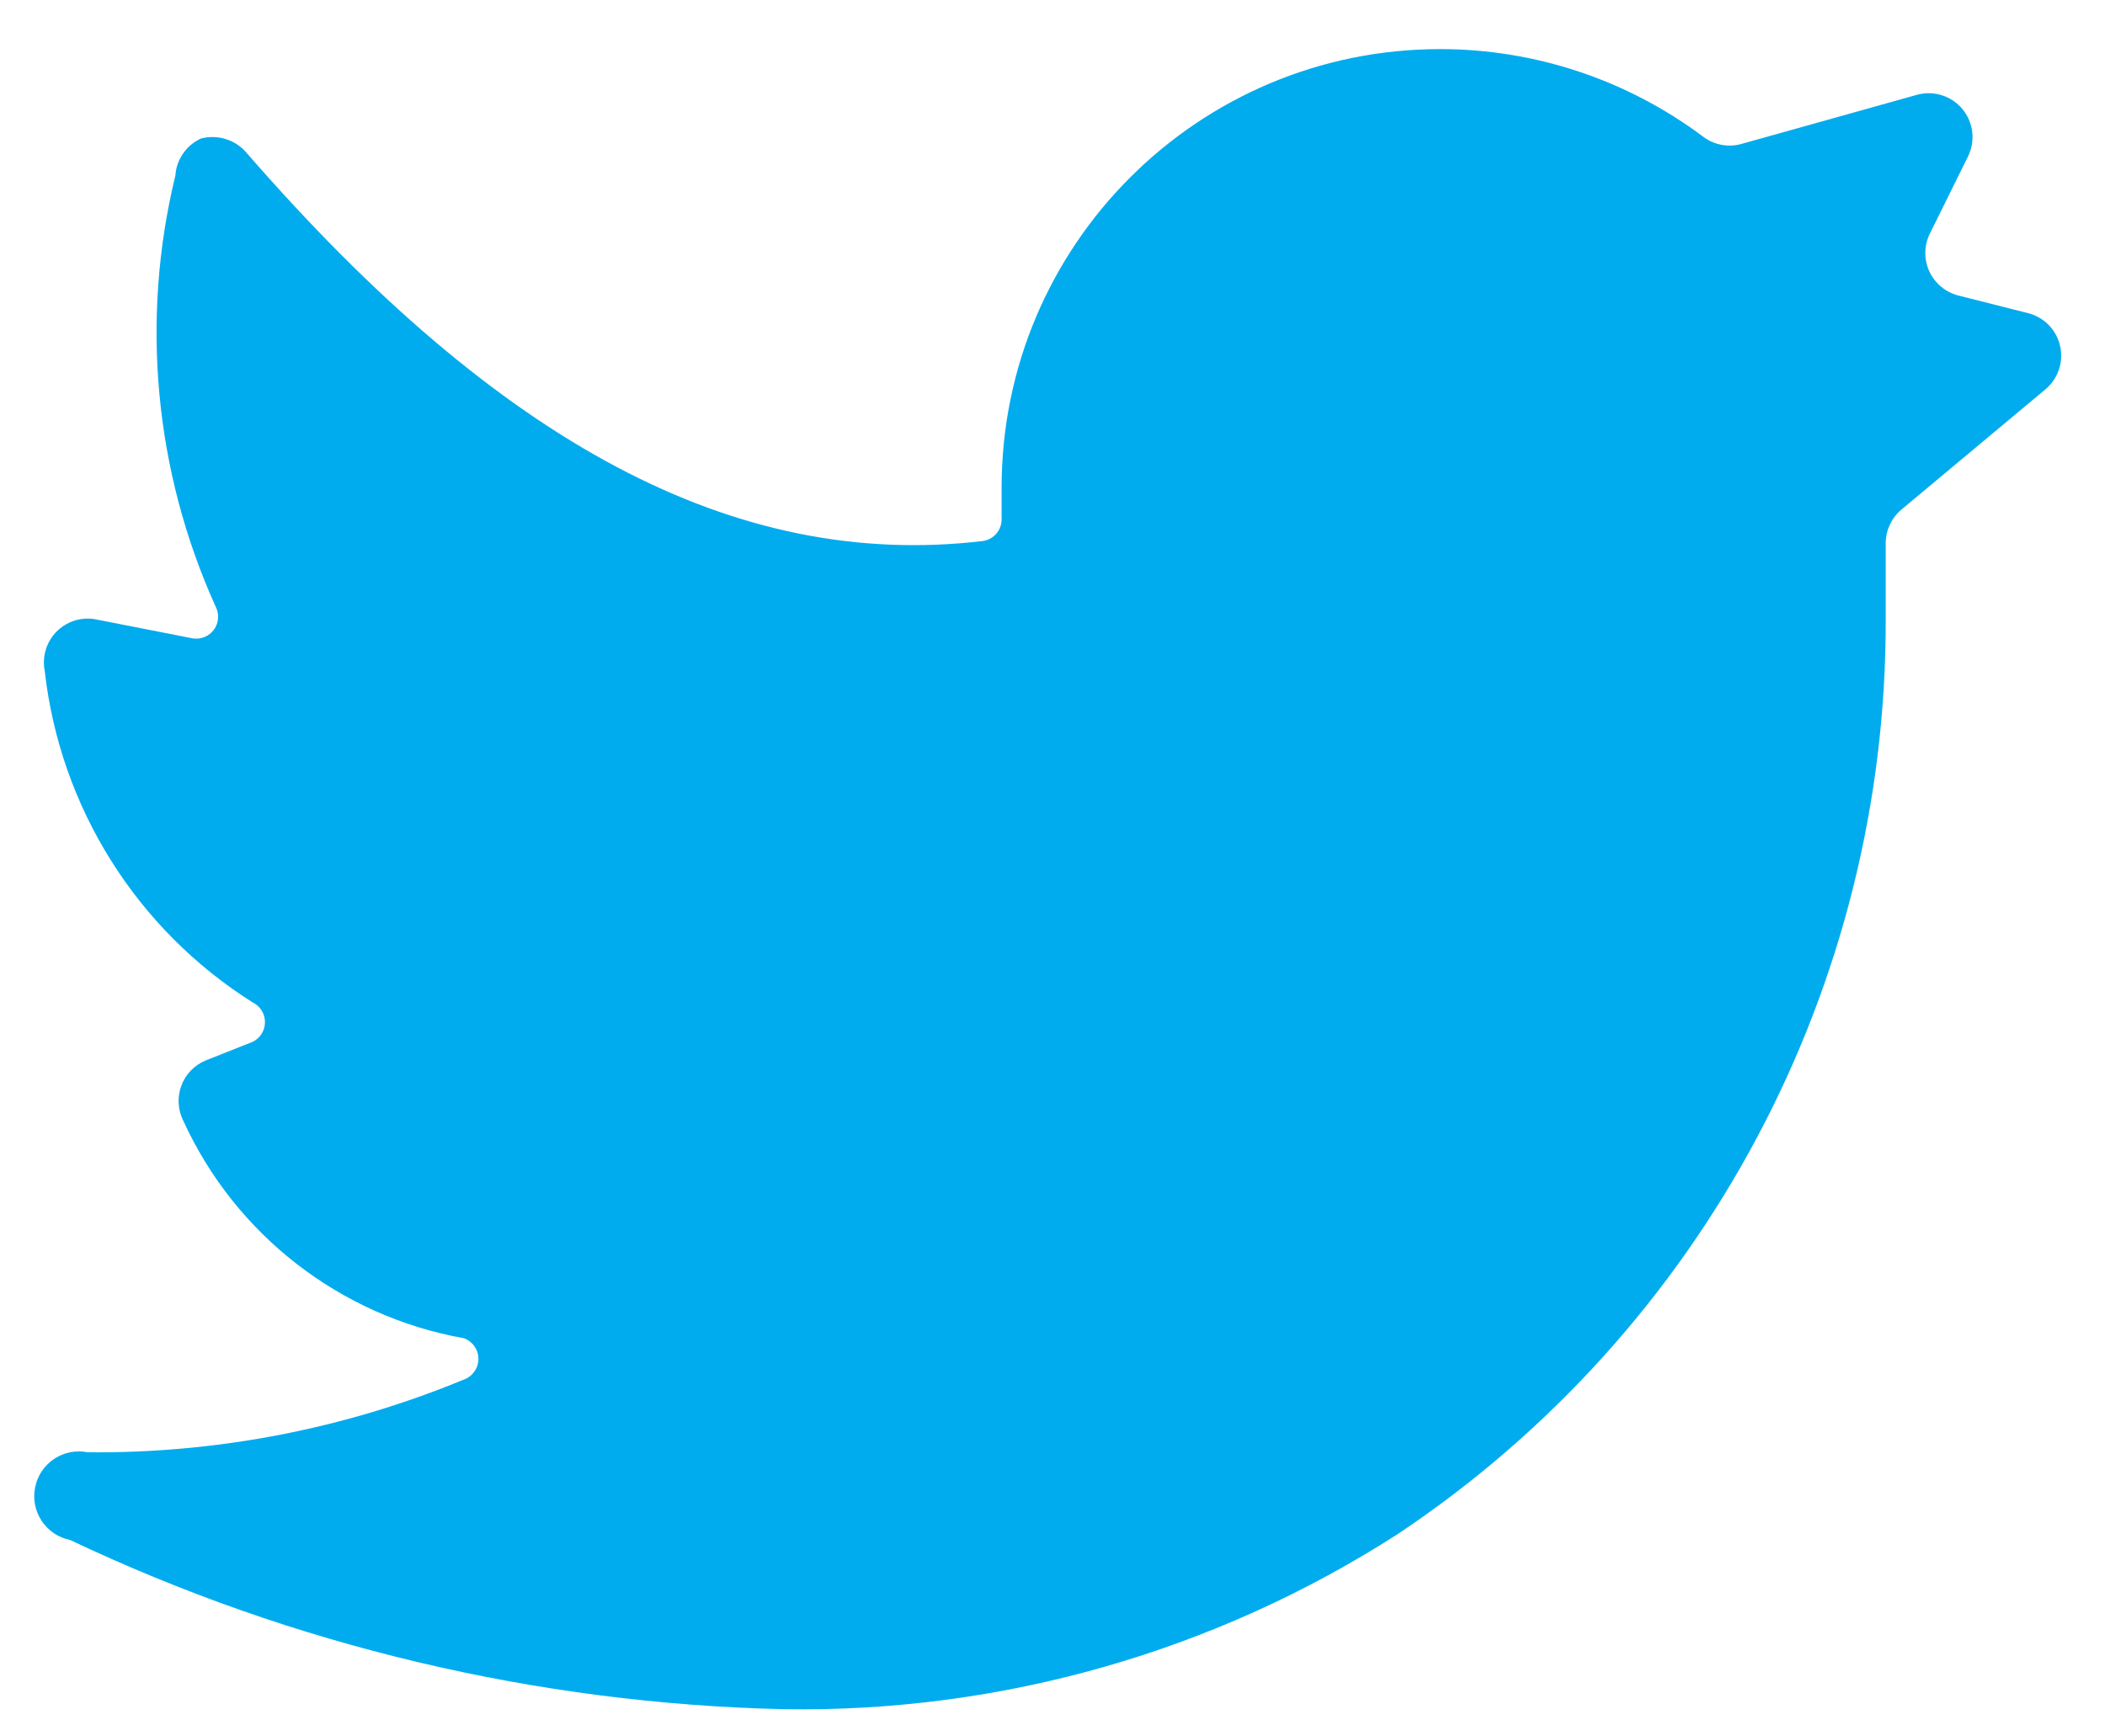 <?xml version="1.0" encoding="UTF-8"?>
<svg width="40px" height="33px" viewBox="0 0 40 33" version="1.1" xmlns="http://www.w3.org/2000/svg" xmlns:xlink="http://www.w3.org/1999/xlink">
    <!-- Generator: sketchtool 64 (101010) - https://sketch.com -->
    <title>0B5E0231-F84A-4CAD-92A9-FE85D6B9BFAF@1.00x</title>
    <desc>Created with sketchtool.</desc>
    <g id="Page-1" stroke="none" stroke-width="1" fill="none" fill-rule="evenodd">
        <g id="1.3" transform="translate(-607, -513)" fill="#00ACEE" fill-rule="nonzero">
            <g id="Group-3" transform="translate(561, 418)">
                <g id="Group-2" transform="translate(1, 74)">
                    <g id="social-media-twitter" transform="translate(45, 21)">
                        <path d="M38.867,7.4 C39.109,7.199 39.217,6.879 39.146,6.572 C39.076,6.266 38.839,6.025 38.533,5.95 L37.217,5.617 C36.974,5.556 36.772,5.39 36.665,5.164 C36.559,4.938 36.559,4.676 36.667,4.45 L37.4,2.967 C37.541,2.673 37.499,2.324 37.291,2.073 C37.083,1.822 36.748,1.716 36.433,1.8 L33.1,2.733 C32.848,2.807 32.577,2.757 32.367,2.6 C30.924,1.518 29.17,0.933 27.367,0.933 C22.764,0.933 19.033,4.664 19.033,9.267 L19.033,9.867 C19.035,10.079 18.877,10.258 18.667,10.283 C13.983,10.833 9.5,8.45 4.667,2.883 C4.453,2.647 4.124,2.551 3.817,2.633 C3.54,2.761 3.354,3.029 3.333,3.333 C2.666,6.076 2.936,8.962 4.1,11.533 C4.17,11.672 4.157,11.839 4.066,11.965 C3.975,12.091 3.821,12.156 3.667,12.133 L1.8,11.767 C1.531,11.723 1.258,11.814 1.068,12.01 C0.879,12.206 0.797,12.483 0.85,12.75 C1.141,15.341 2.595,17.659 4.8,19.05 C4.944,19.12 5.035,19.265 5.035,19.425 C5.035,19.585 4.944,19.73 4.8,19.8 L3.917,20.15 C3.7,20.237 3.529,20.411 3.447,20.63 C3.365,20.848 3.378,21.092 3.483,21.3 C4.475,23.47 6.468,25.014 8.817,25.433 C8.981,25.493 9.091,25.65 9.091,25.825 C9.091,26 8.981,26.157 8.817,26.217 C6.551,27.154 4.119,27.624 1.667,27.6 C1.206,27.508 0.759,27.806 0.667,28.267 C0.575,28.727 0.873,29.175 1.333,29.267 C5.579,31.28 10.202,32.376 14.9,32.483 C19.032,32.546 23.091,31.387 26.567,29.15 C32.373,25.274 35.852,18.748 35.833,11.767 L35.833,10.317 C35.835,10.072 35.945,9.84 36.133,9.683 L38.867,7.4 Z" id="Path"></path>
                    </g>
                </g>
            </g>
        </g>
    </g>
</svg>